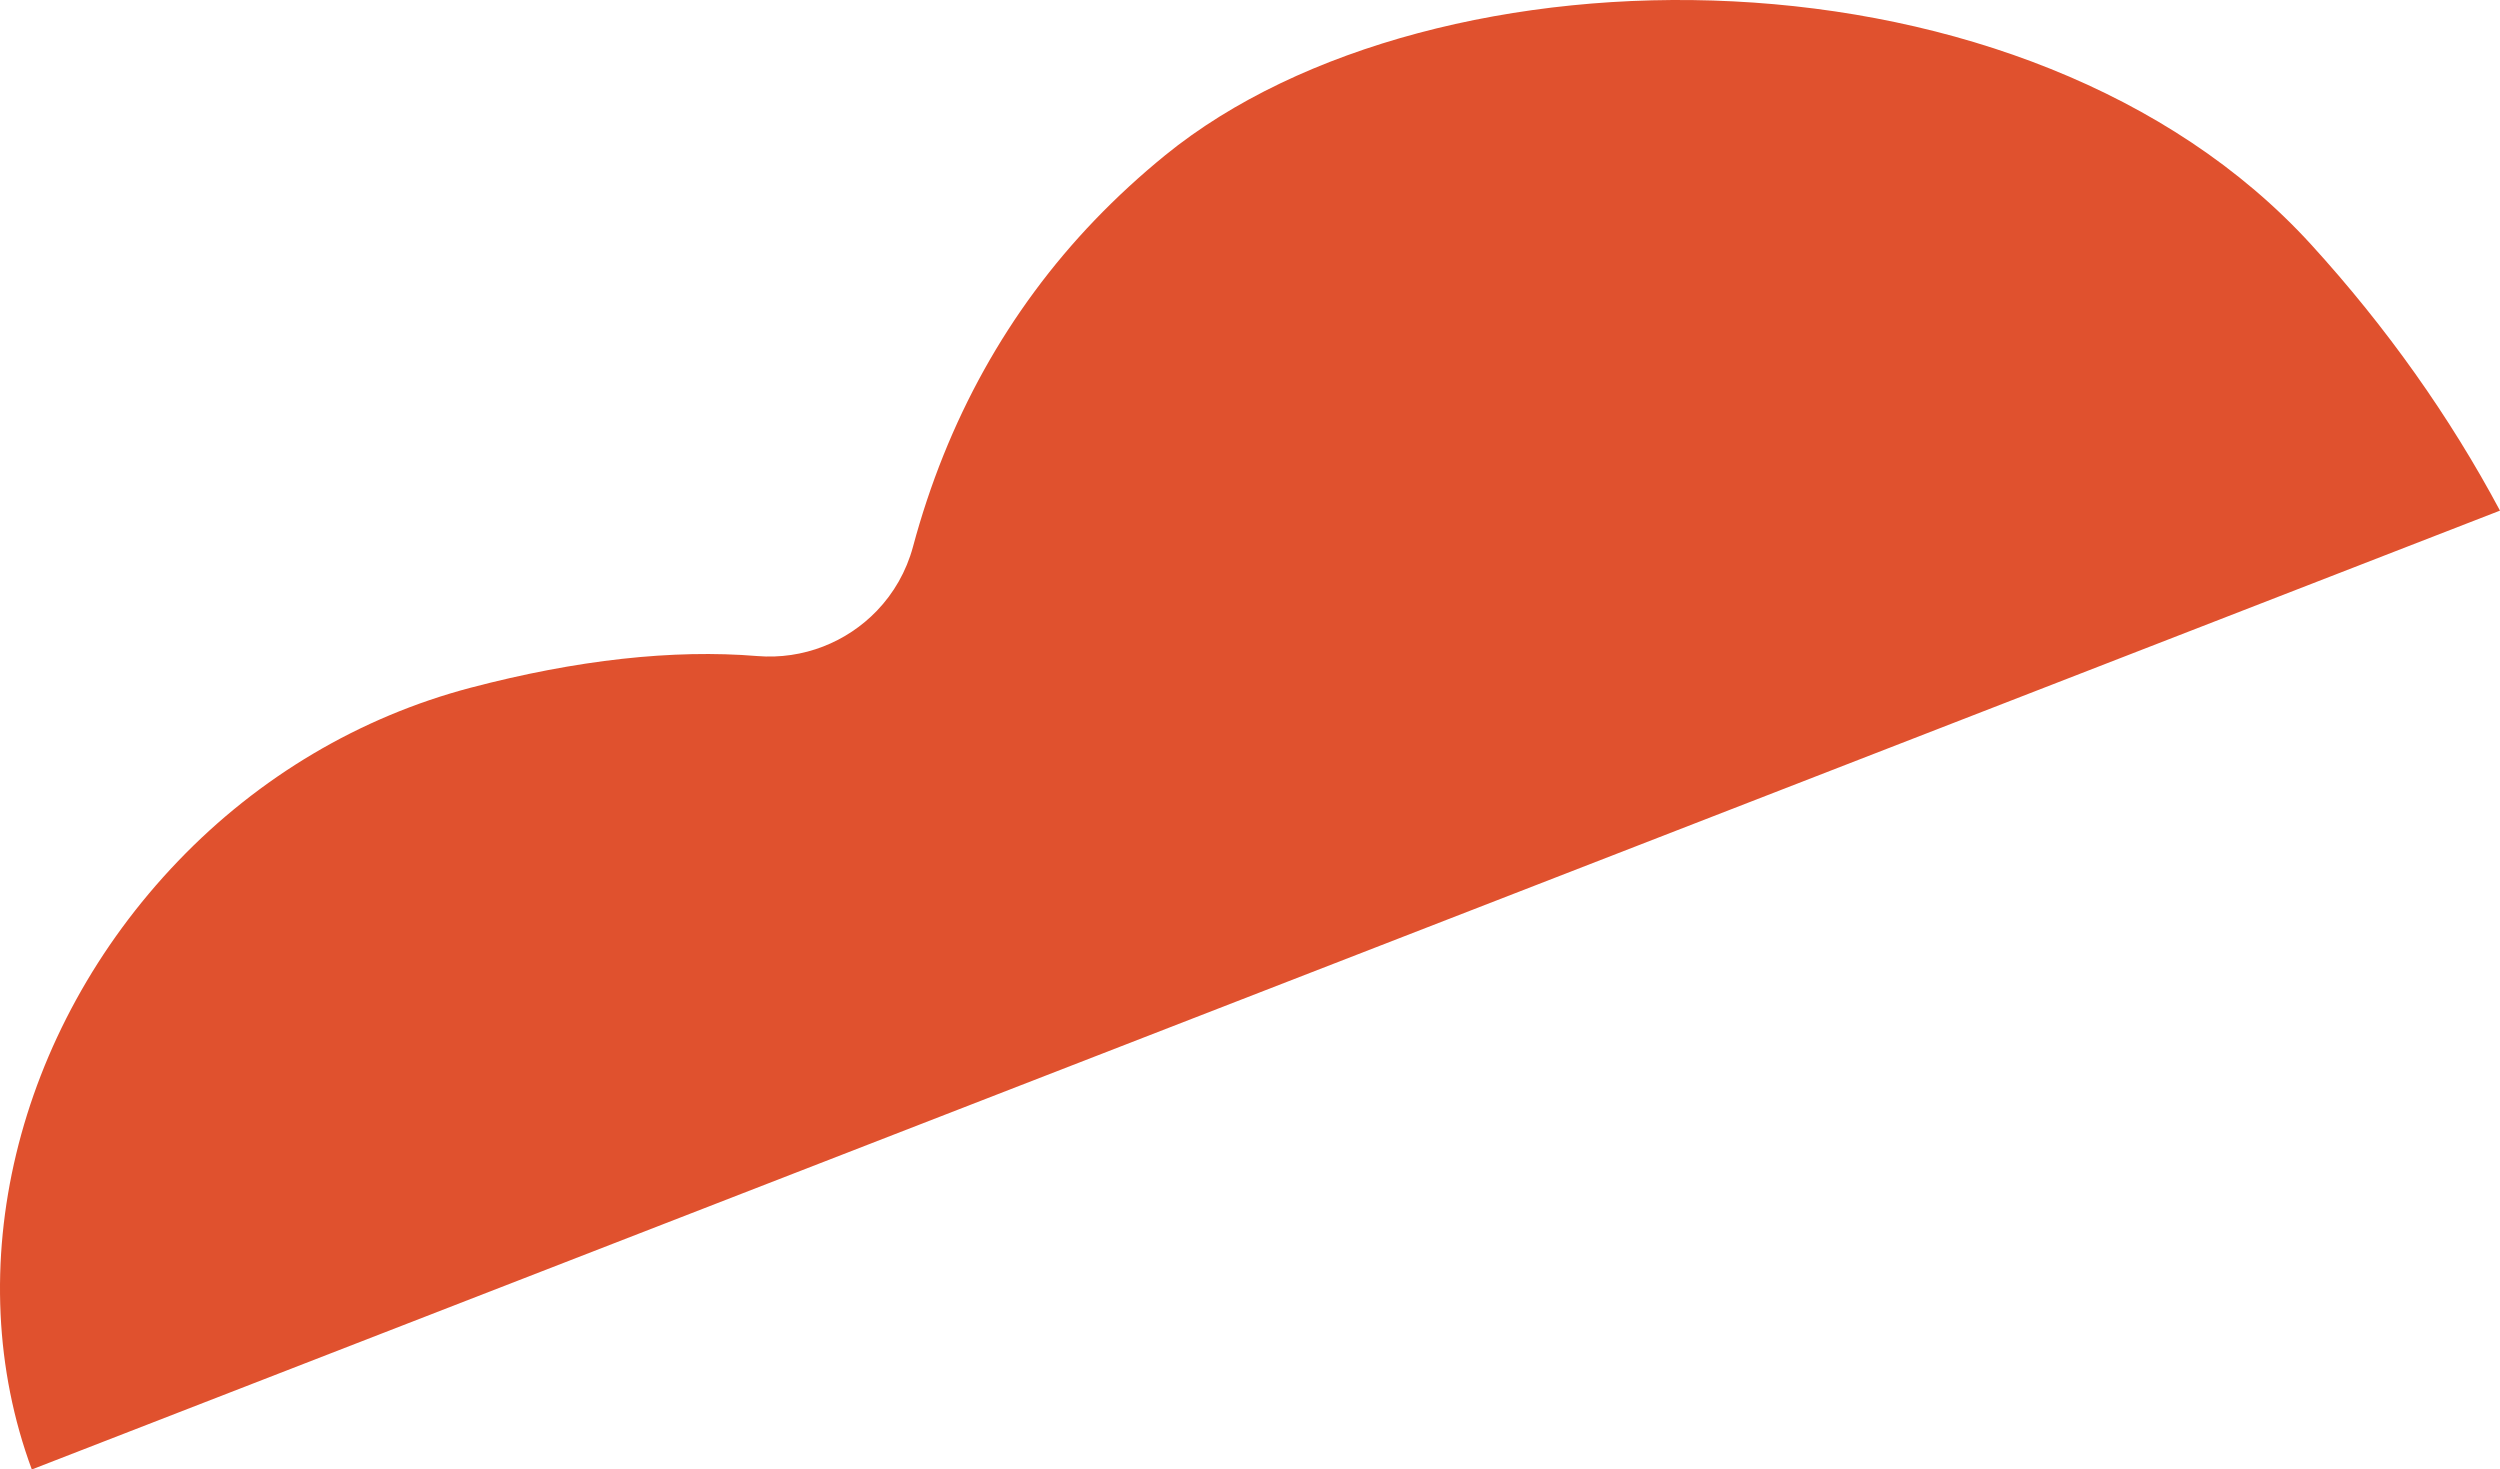 <svg width="131" height="77" viewBox="0 0 131 77" fill="none" xmlns="http://www.w3.org/2000/svg">
<path d="M130.997 26.753C128.387 21.862 125.063 17.157 121.108 12.819C106.282 -3.444 75.178 -3.349 61.06 8.132C59.748 9.199 58.504 10.345 57.364 11.533C52.823 16.268 49.618 22.028 47.839 28.655C47.49 29.947 46.83 31.085 45.952 32.001C44.371 33.648 42.089 34.575 39.679 34.377C35.271 34.015 30.215 34.575 24.653 36.039C18.865 37.565 13.568 40.702 9.336 45.117C0.801 54.017 -2.207 66.532 1.667 77L131 26.756L130.997 26.753Z" fill="#E0512E"/>
</svg>
